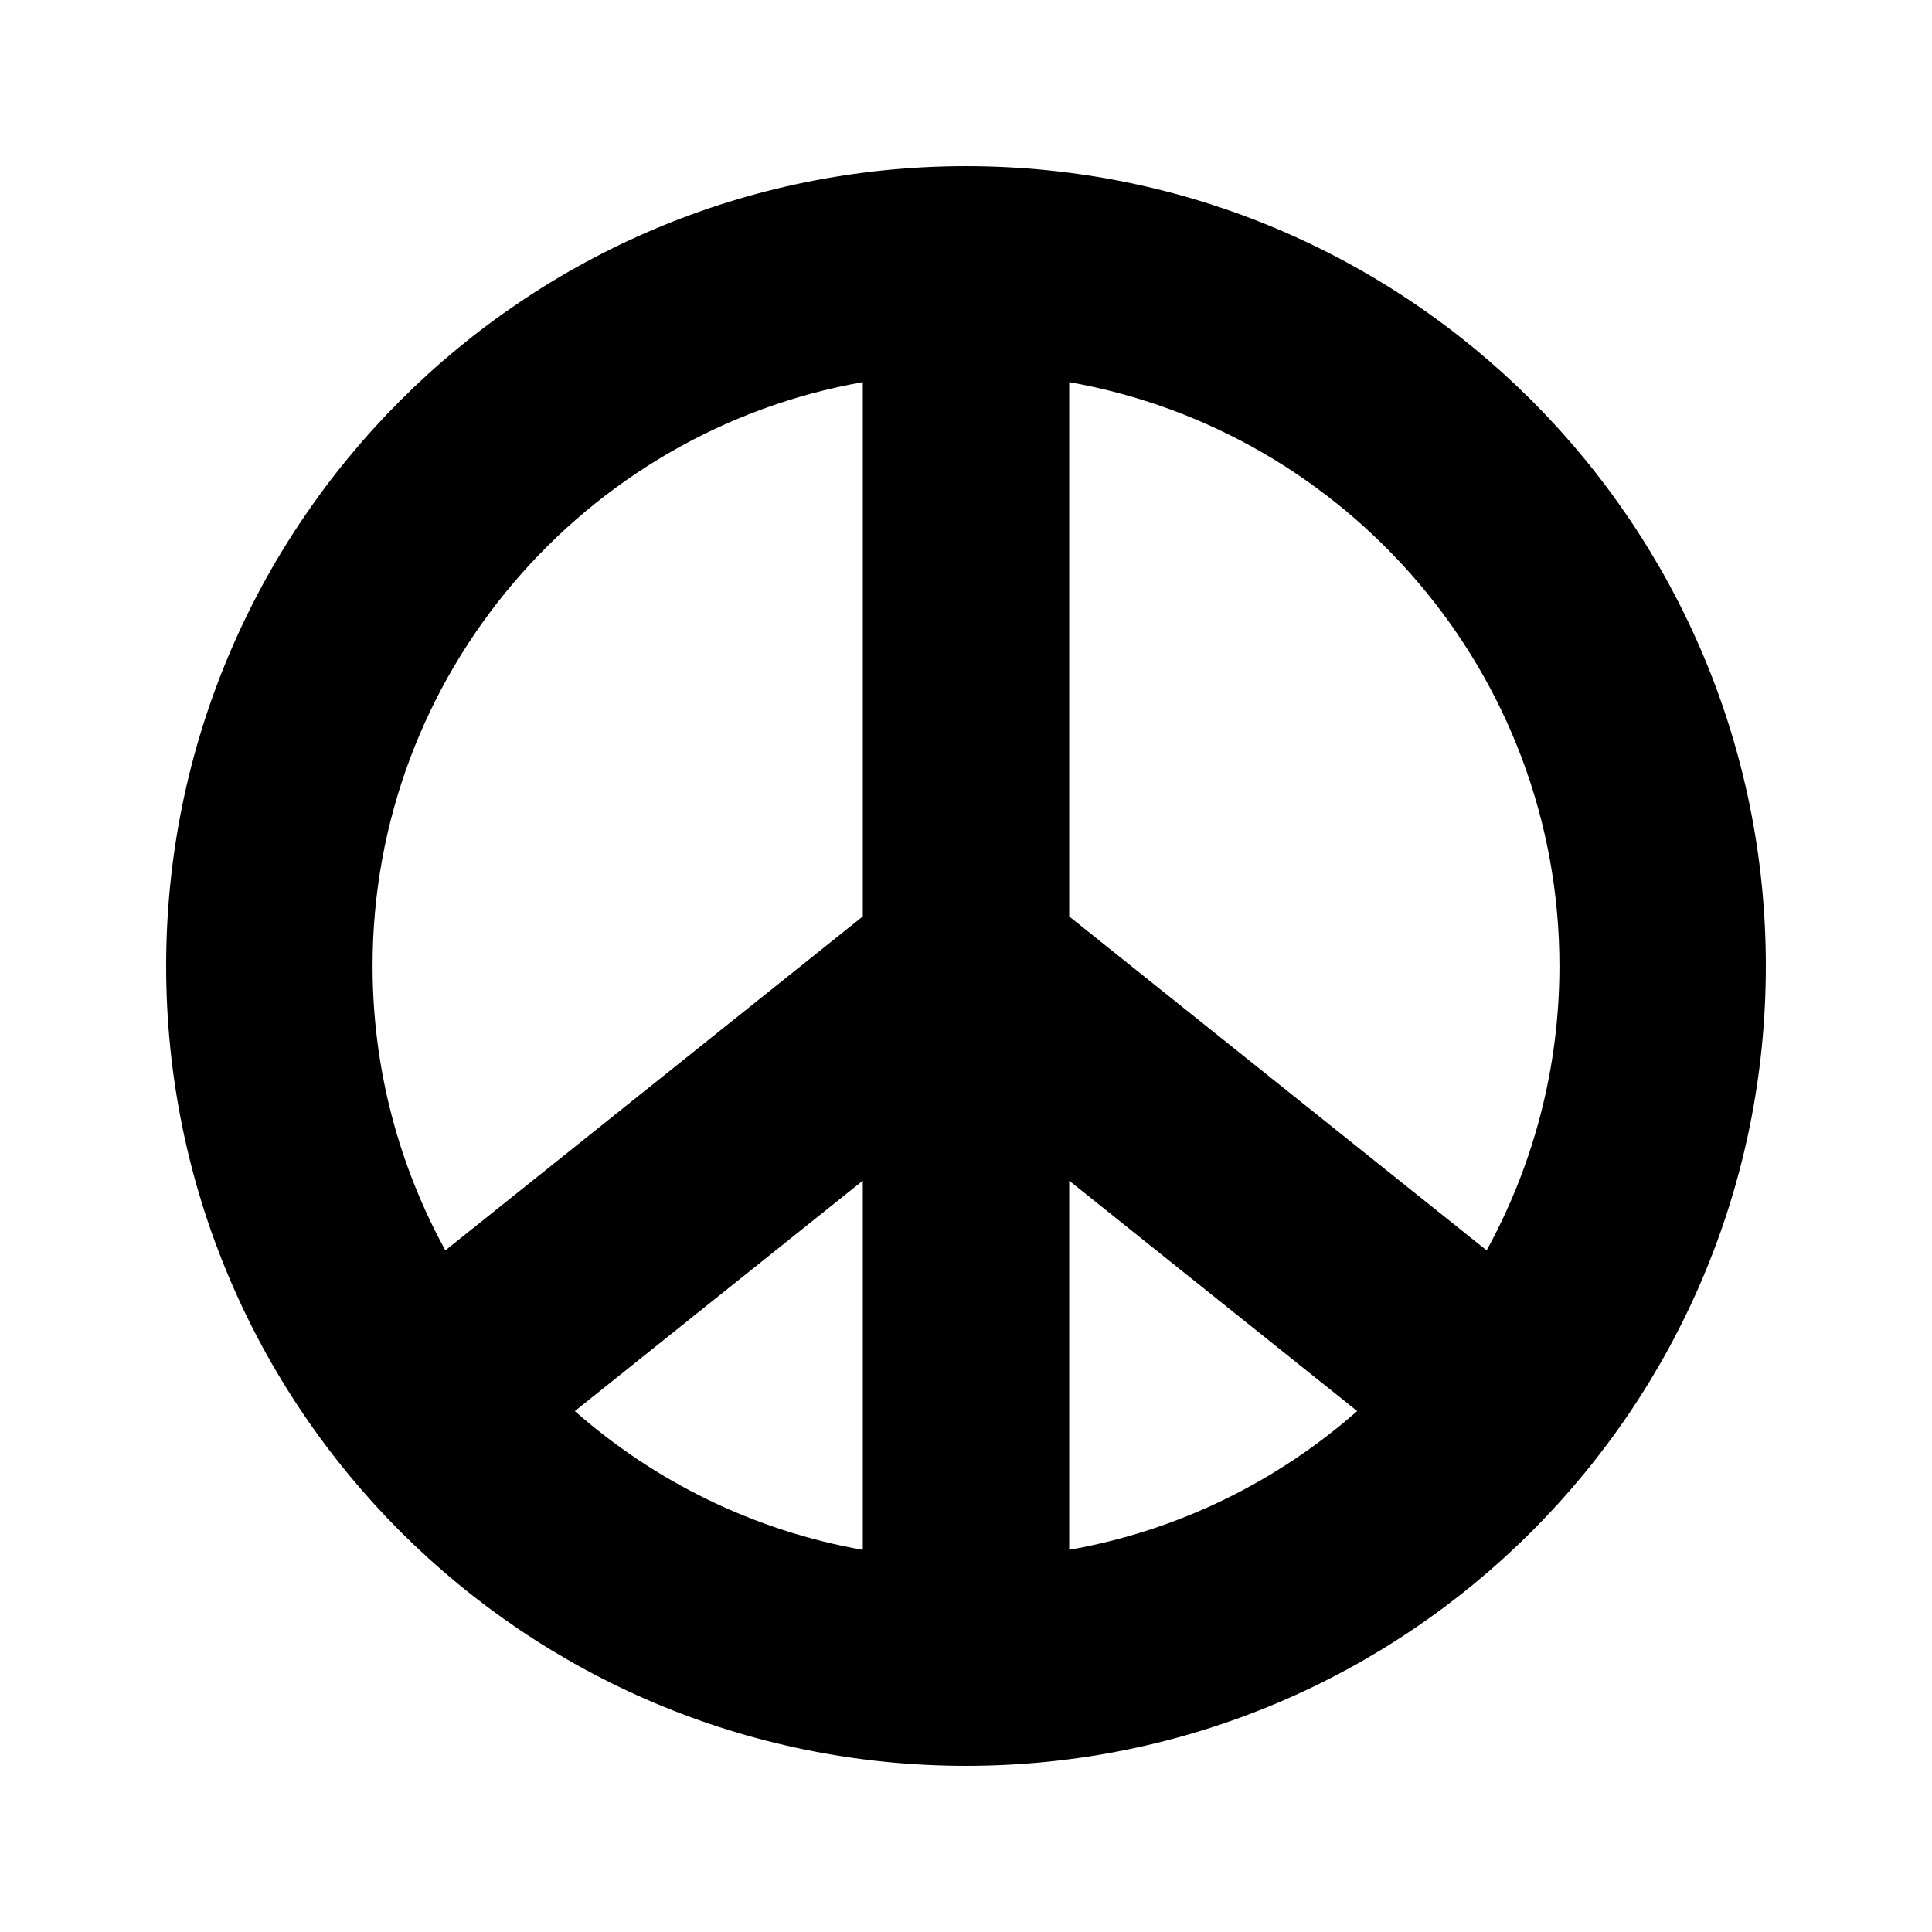 <svg xmlns="http://www.w3.org/2000/svg" width="100%" height="100%" viewBox="0 0 599.04 599.04"><path d="M299.52 51.52C162.55 51.52 51.52 162.55 51.52 299.52s111.03 248 248 248 248-111.03 248-248S436.49 51.52 299.52 51.52z m184 248c0 31.93-8.2 61.97-22.57 88.17L331.52 284.15V118.49c86.23 15.21 152 90.5 152 181.03zM267.52 480.55c-33.86-5.97-64.49-21.2-89.29-43.02L267.52 366.09v114.46z m64-114.46L420.81 437.52c-24.8 21.82-55.43 37.05-89.29 43.02V366.09z m-64-247.6v165.66L138.09 387.69C123.72 361.49 115.52 331.45 115.52 299.52c0-90.53 65.77-165.82 152-181.03z" /></svg>